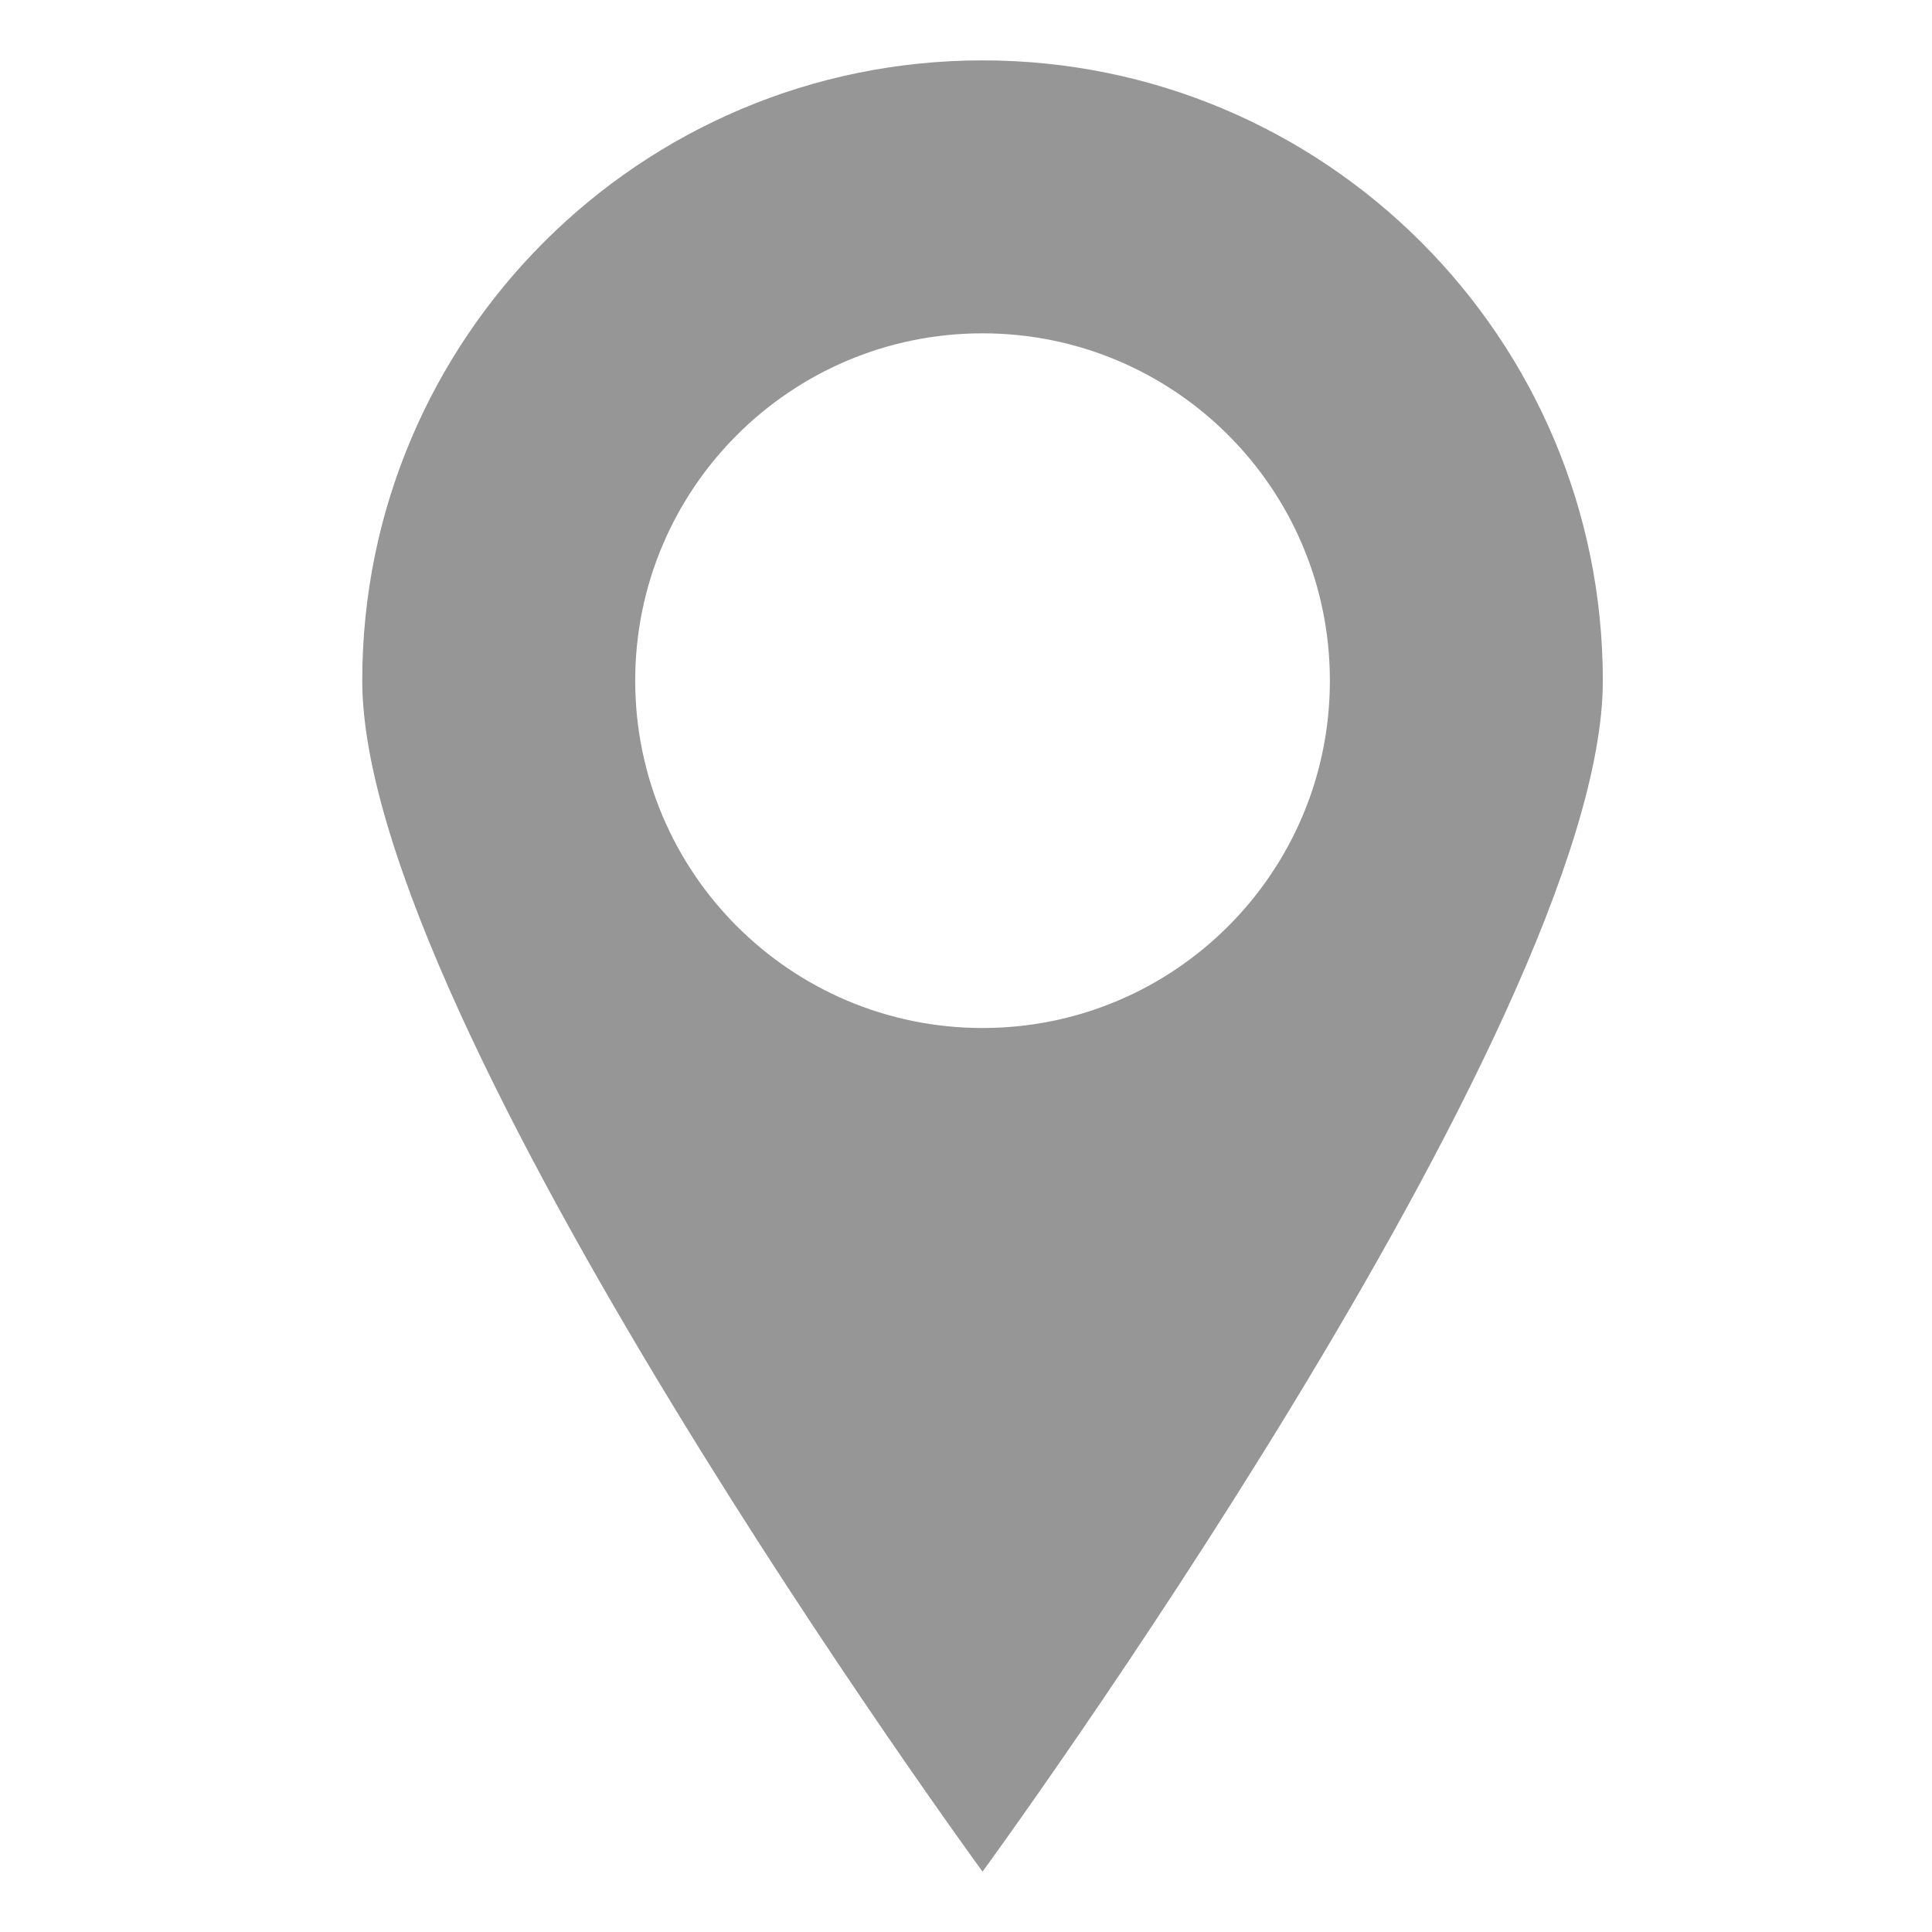 <?xml version="1.0" encoding="UTF-8" standalone="no"?>
<svg xmlns:rdf="http://www.w3.org/1999/02/22-rdf-syntax-ns#" xmlns="http://www.w3.org/2000/svg" enable-background="new 0 0 100 100" xml:space="preserve" height="32" width="32" version="1.1" y="0px" x="0px" xmlns:cc="http://creativecommons.org/ns#" xmlns:dc="http://purl.org/dc/elements/1.1/" viewBox="0 0 32 32"><path d="m16.274 1c-5.674 0-10.274 4.601-10.274 10.274 0 5.674 10.274 19.726 10.274 19.726s10.274-14.052 10.274-19.726c0-5.673-4.601-10.274-10.274-10.274zm0 16.027c-3.178 0-5.753-2.575-5.753-5.754 0-3.178 2.575-5.752 5.753-5.752 3.178 0 5.753 2.575 5.753 5.752 0.001 3.178-2.575 5.754-5.753 5.754z" fill="#969696"/></svg>
